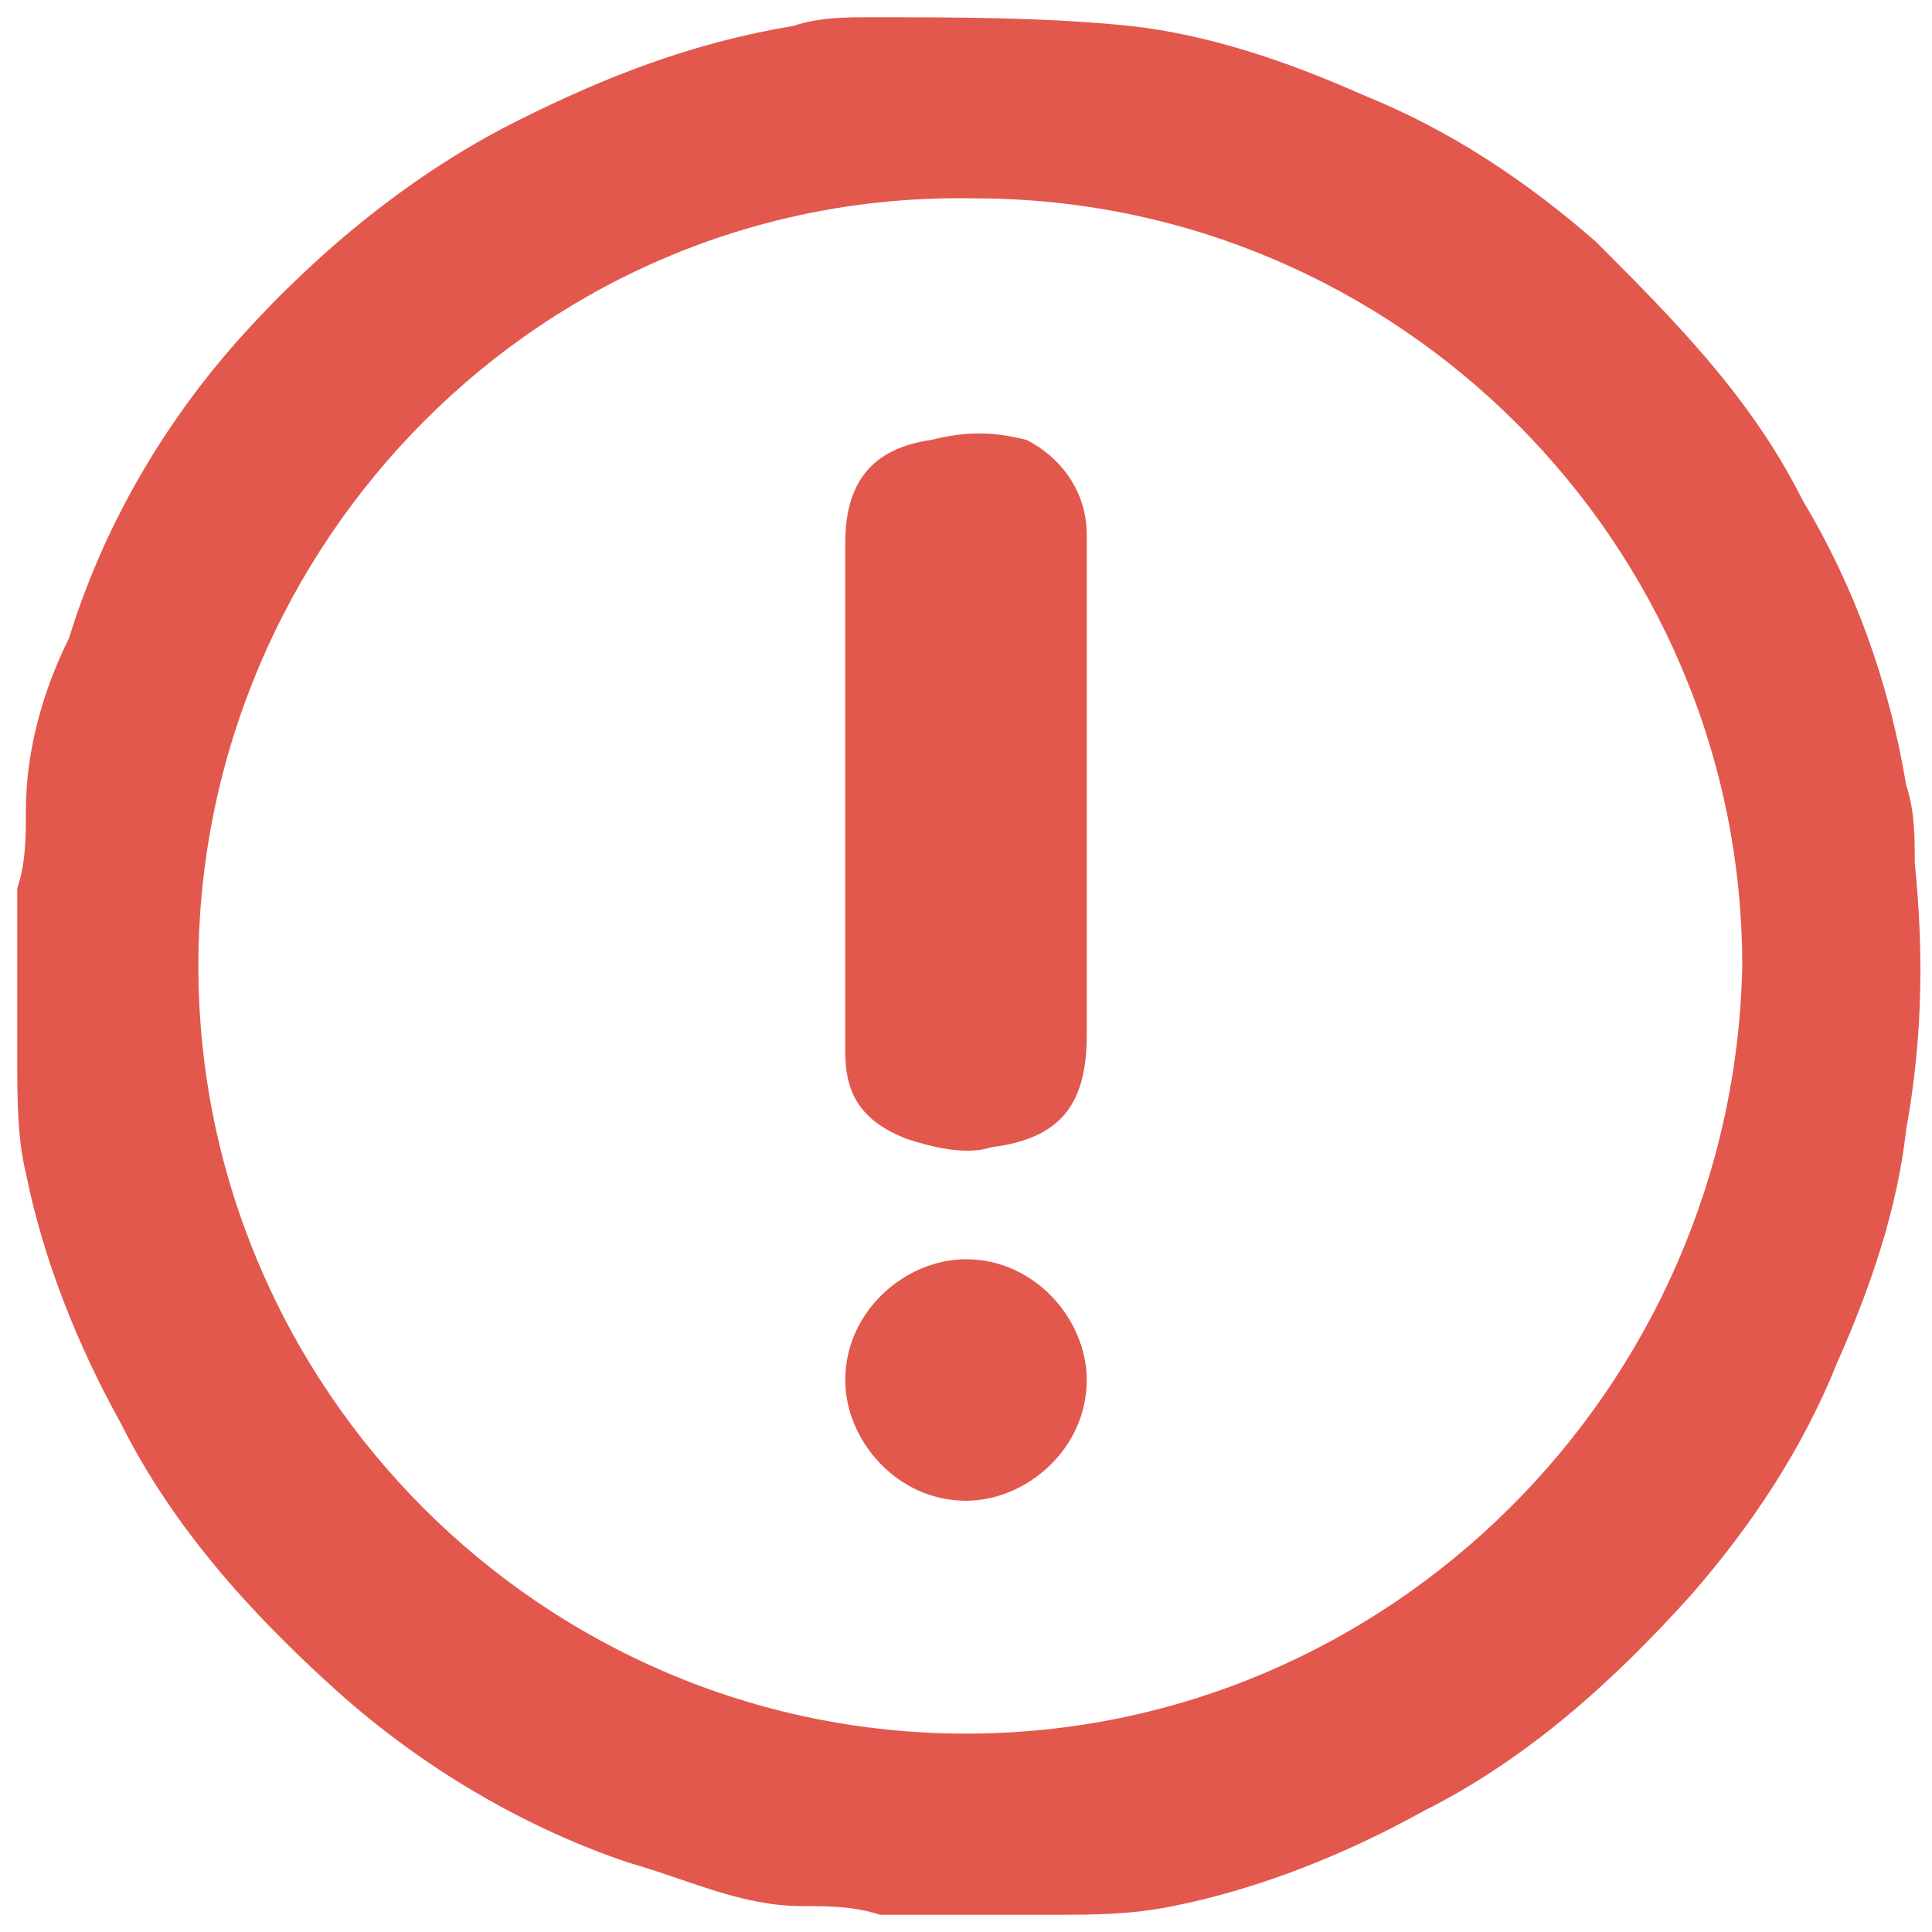 <?xml version="1.0" encoding="utf-8"?>
<!-- Generator: Adobe Illustrator 22.1.0, SVG Export Plug-In . SVG Version: 6.00 Build 0)  -->
<svg version="1.1" id="Layer_1" xmlns="http://www.w3.org/2000/svg" xmlns:xlink="http://www.w3.org/1999/xlink" x="0px" y="0px"
	 viewBox="0 0 22.4 22.4" style="enable-background:new 0 0 22.4 22.4;" xml:space="preserve">
<style type="text/css">
	.st0{fill:#E2584D;}
</style>
<g>
	<path class="st0" d="M22.2,10c0-0.3,0-0.6-0.1-0.9c-0.2-1.2-0.6-2.3-1.2-3.3c-0.6-1.2-1.5-2.1-2.4-3c-0.8-0.7-1.7-1.3-2.7-1.7
		c-0.9-0.4-1.8-0.7-2.7-0.8c-1-0.1-2-0.1-3-0.1c-0.3,0-0.6,0-0.9,0.1C8,0.5,7,0.9,6,1.4C4.8,2,3.7,2.9,2.8,3.9c-0.9,1-1.6,2.2-2,3.5
		C0.5,8,0.3,8.7,0.3,9.4c0,0.3,0,0.6-0.1,0.9c0,0.2,0,0.3,0,0.5c0,0.1,0,0.2,0,0.3c0,0.1,0,0.2,0,0.3c0,0.1,0,0.2,0,0.3
		c0,0.2,0,0.3,0,0.5c0,0,0,0.1,0,0.1c0,0.4,0,0.9,0.1,1.3c0.2,1,0.6,2,1.1,2.9c0.6,1.2,1.5,2.2,2.5,3.1c1,0.9,2.2,1.6,3.4,2
		c0.7,0.2,1.3,0.5,2,0.5c0.3,0,0.6,0,0.9,0.1c0.2,0,0.3,0,0.5,0c0.1,0,0.2,0,0.3,0c0.1,0,0.2,0,0.3,0c0.1,0,0.1,0,0.2,0
		c0.2,0,0.3,0,0.5,0c0.1,0,0.1,0,0.2,0c0.5,0,0.9,0,1.4-0.1c1-0.2,2-0.6,2.9-1.1c1.2-0.6,2.2-1.5,3.1-2.5c0.7-0.8,1.3-1.7,1.7-2.7
		c0.4-0.9,0.7-1.8,0.8-2.7C22.3,12,22.3,11,22.2,10z M11.2,20.1c-4.9,0-8.9-4-8.9-8.9c0-4.9,4-9,9-8.9c4.9,0,8.9,4,8.9,8.9
		C20.1,16.1,16.1,20.1,11.2,20.1z"/>
	<path class="st0" d="M11.9,5.1C11.5,5,11.2,5,10.8,5.1c-0.7,0.1-1,0.5-1,1.2c0,1.4,0,2.9,0,4.3c0,0.5,0,1.1,0,1.6
		c0,0.5,0.2,0.8,0.7,1c0.3,0.1,0.7,0.2,1,0.1c0.8-0.1,1.1-0.5,1.1-1.3c0-0.9,0-1.9,0-2.8c0-1,0-2,0-3C12.6,5.7,12.3,5.3,11.9,5.1z"
		/>
	<path class="st0" d="M11.2,14.6c-0.7,0-1.4,0.6-1.4,1.4c0,0.7,0.6,1.4,1.4,1.4c0.7,0,1.4-0.6,1.4-1.4C12.6,15.3,12,14.6,11.2,14.6z
		"/>
</g>
</svg>
